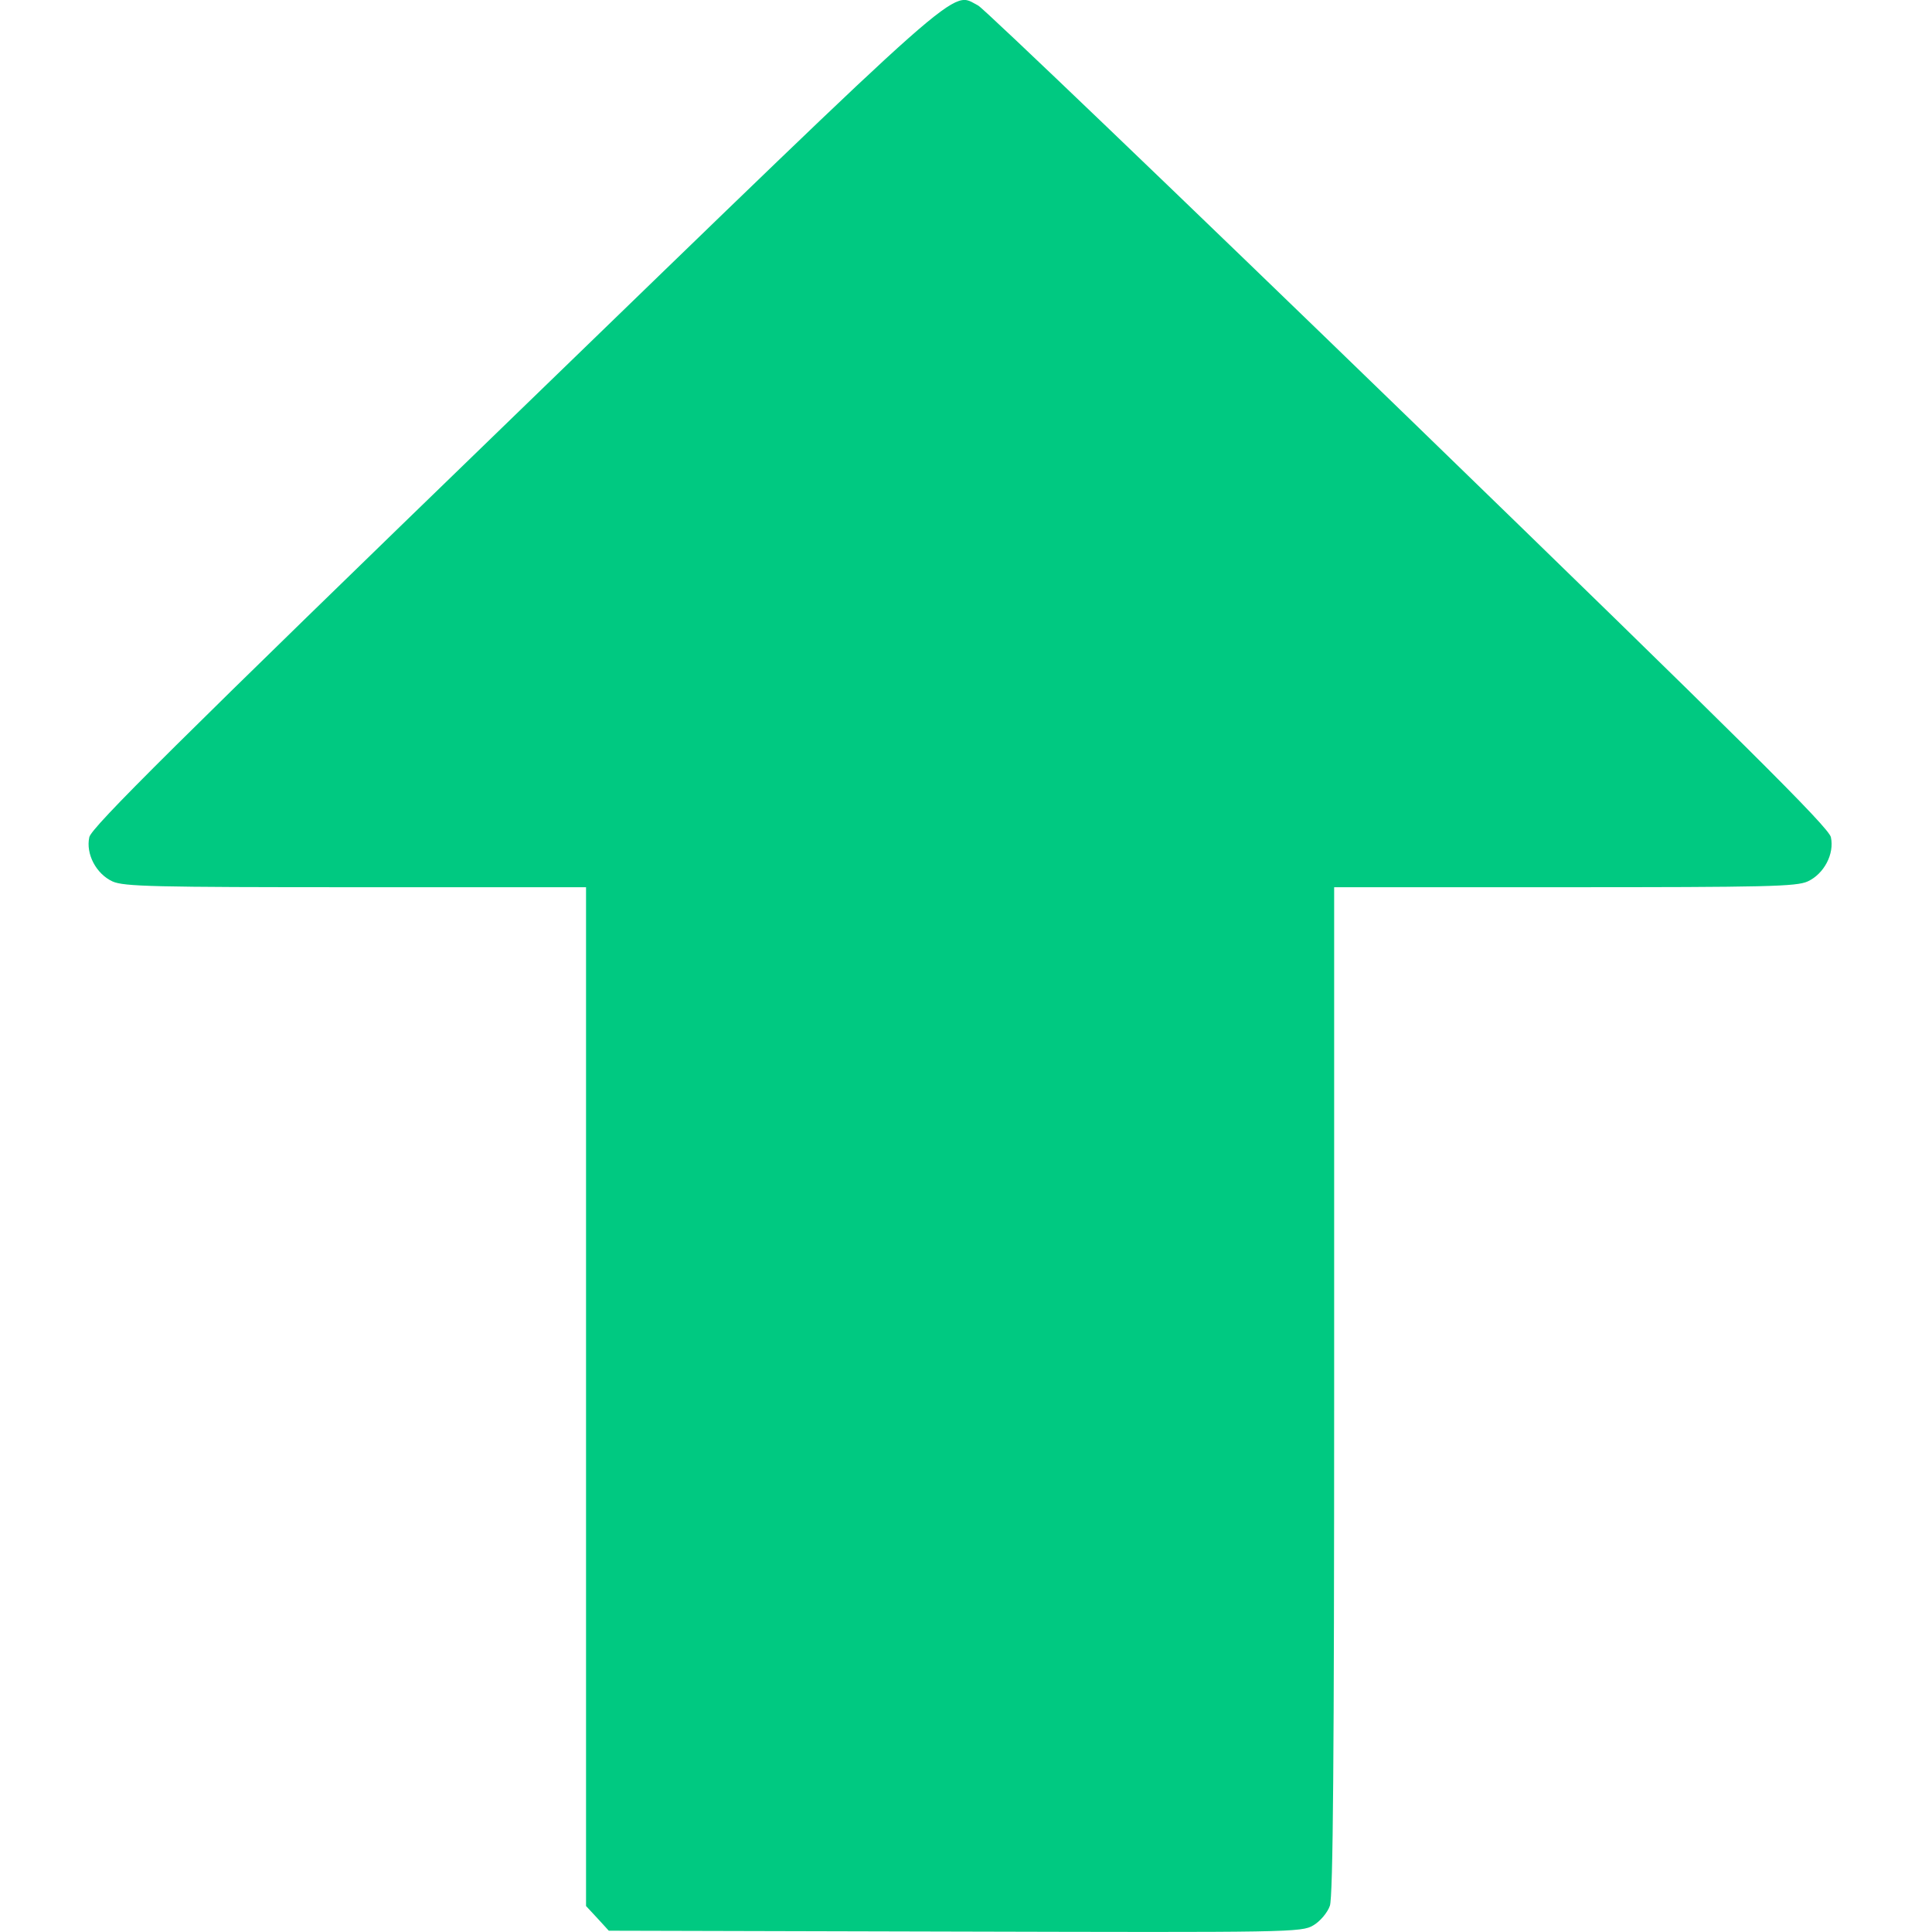 <svg width="9" height="9" viewBox="0 0 9 9" fill="none" xmlns="http://www.w3.org/2000/svg">
<path fill-rule="evenodd" clip-rule="evenodd" d="M6.118 8.969C6.149 8.951 6.184 8.91 6.195 8.878C6.21 8.837 6.215 8.175 6.215 6.477L6.215 4.133L7.288 4.133C8.228 4.133 8.369 4.13 8.421 4.106C8.497 4.071 8.546 3.978 8.529 3.9C8.52 3.855 8.123 3.461 6.563 1.948C5.488 0.906 4.585 0.041 4.557 0.026C4.427 -0.04 4.541 -0.14 2.4 1.933C0.823 3.46 0.425 3.855 0.416 3.9C0.399 3.978 0.448 4.071 0.524 4.106C0.577 4.13 0.718 4.133 1.657 4.133L2.73 4.133L2.73 6.506L2.73 8.879L2.783 8.936L2.836 8.994L4.448 8.998C6.009 9.002 6.063 9.002 6.118 8.969Z" fill="#00C981"/>
</svg>
